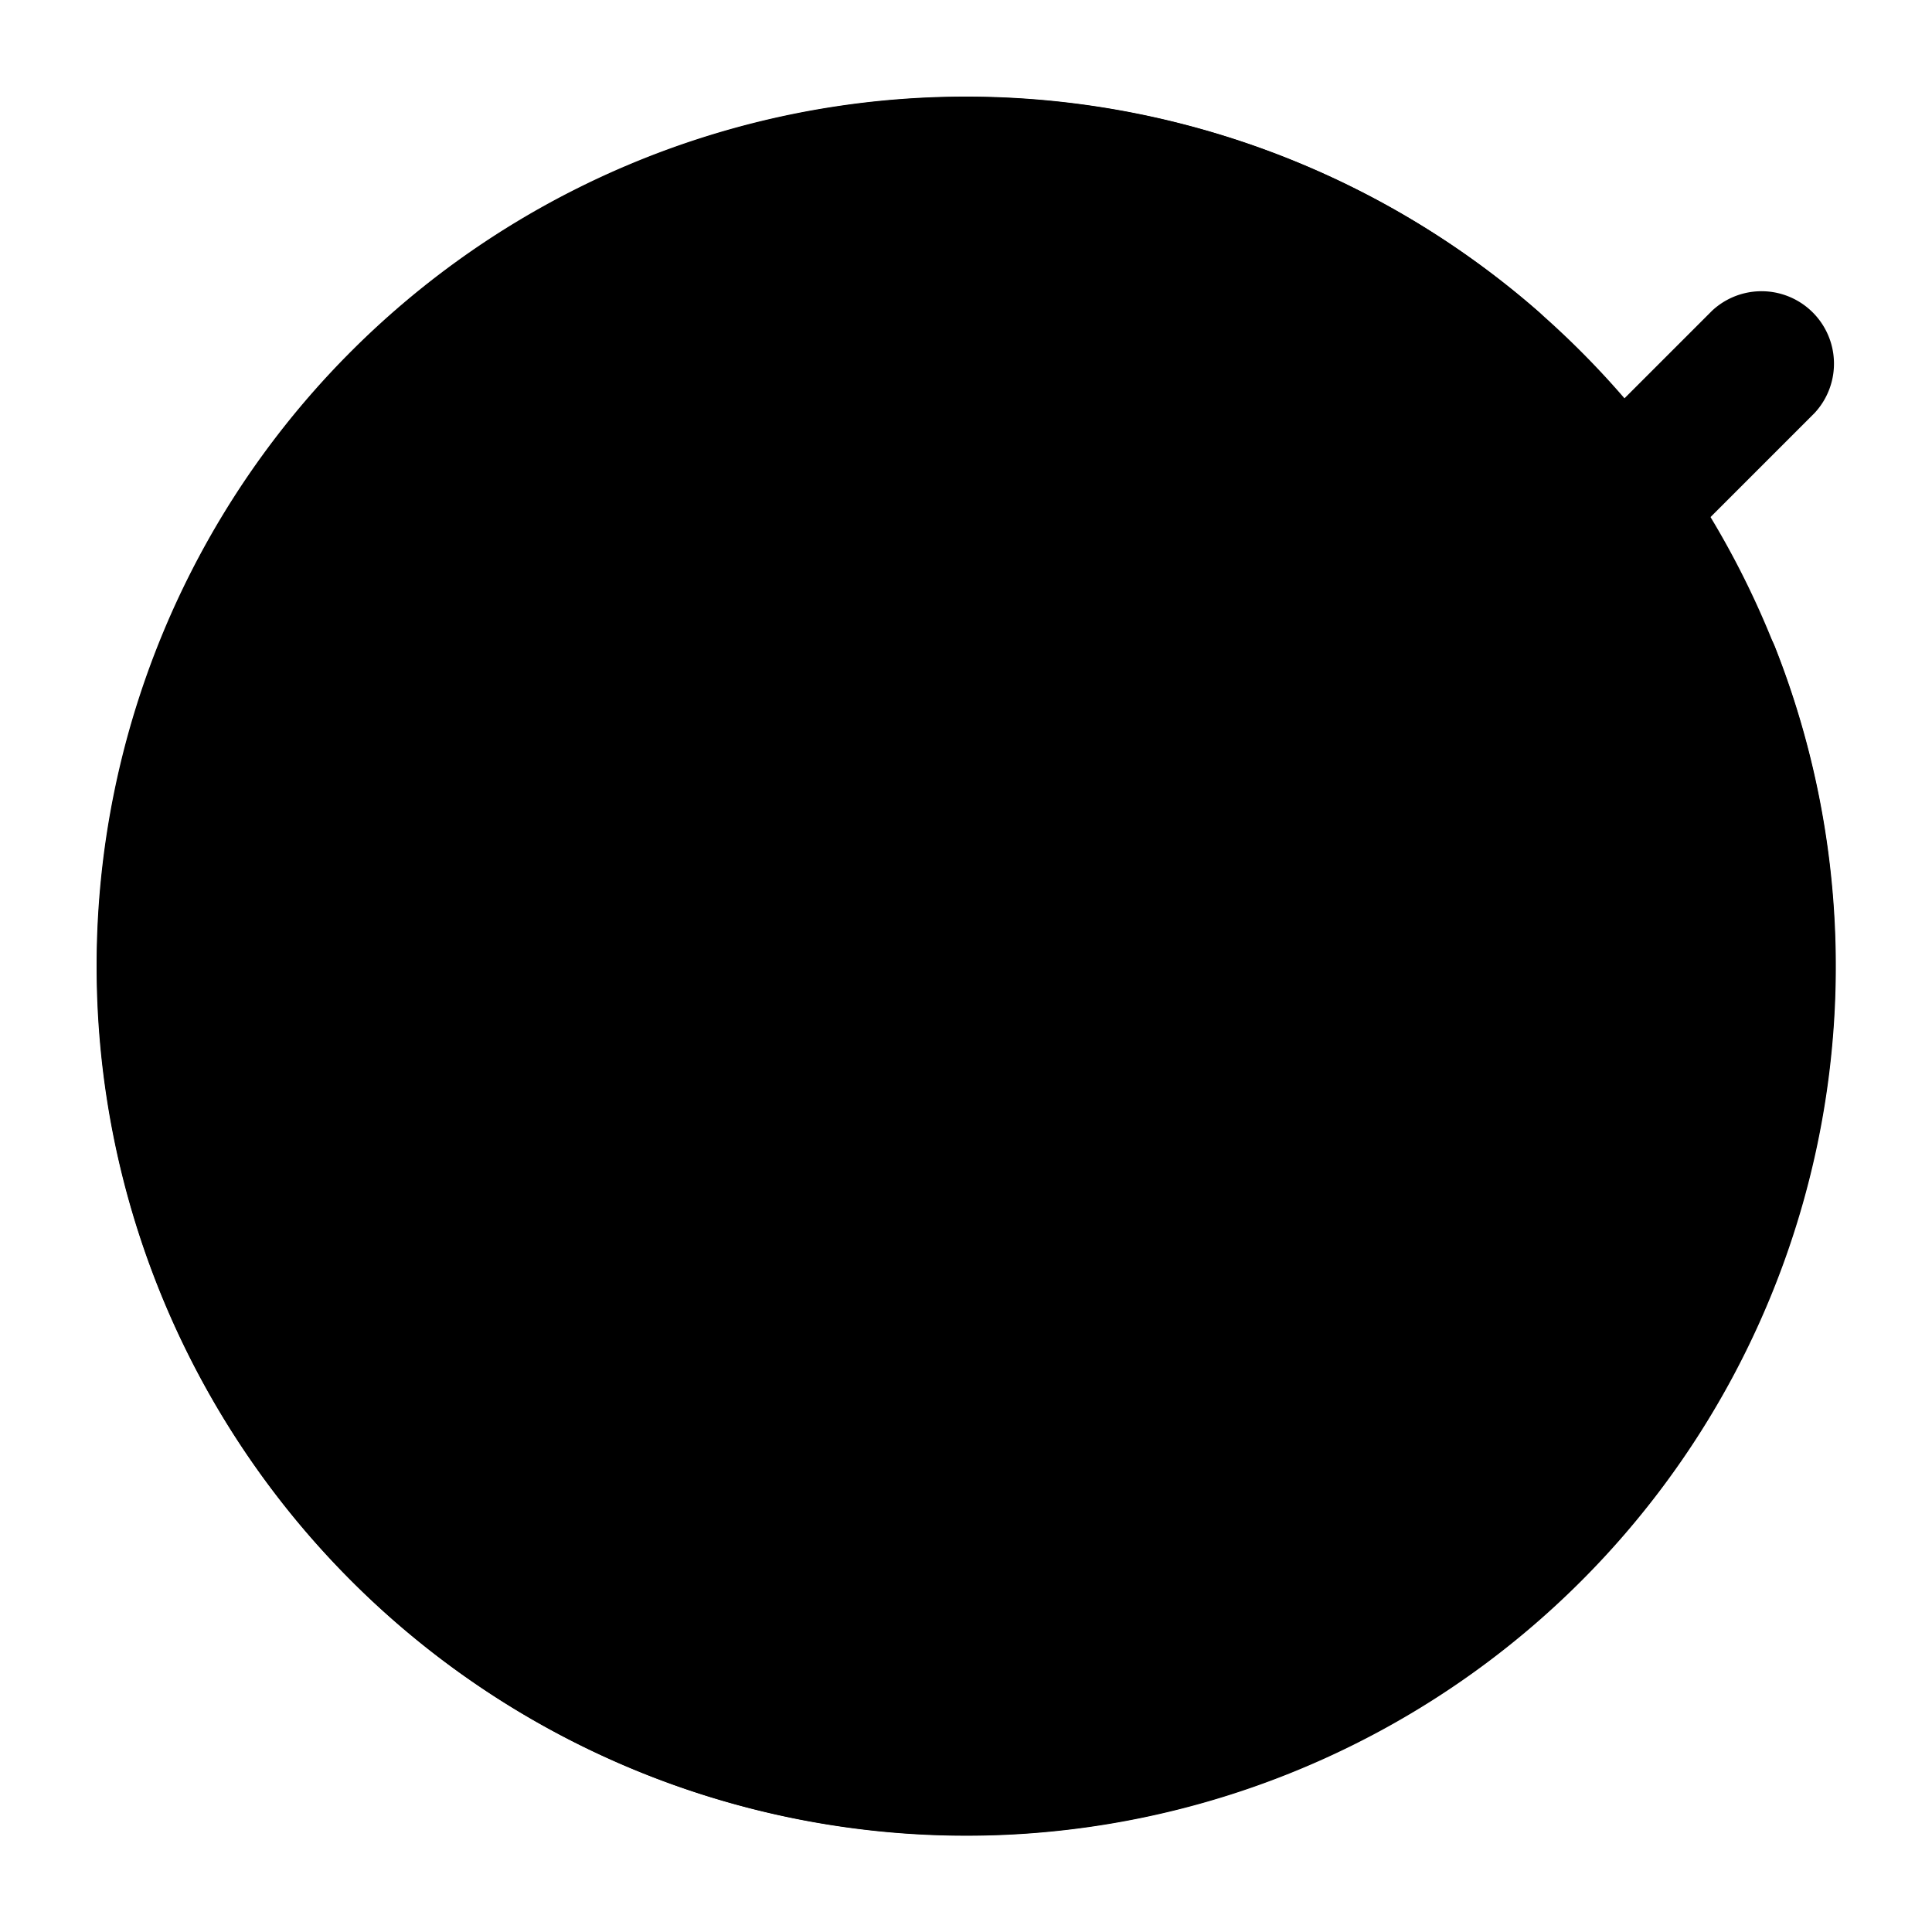 <svg xmlns="http://www.w3.org/2000/svg" width="20" height="20" fill="currentColor" viewBox="0 0 20 20">
  <path d="M19 10a9 9 0 11-18 0 9 9 0 0118 0z"/>
  <path fill-rule="evenodd" d="M10 2a8 8 0 107.464 5.114.533.533 0 01.114-.57c.248-.248.666-.178.795.148a9 9 0 11-2.44-3.46.48.48 0 01.013.7.525.525 0 01-.714.016A7.969 7.969 0 0010 2zm8.784 2.276a.75.75 0 00-1.06-1.06L9.5 11.439 6.284 8.224a.75.75 0 10-1.06 1.06L8.97 13.03a.75.75 0 001.06 0l8.754-8.754z" clip-rule="evenodd"/>
</svg>
